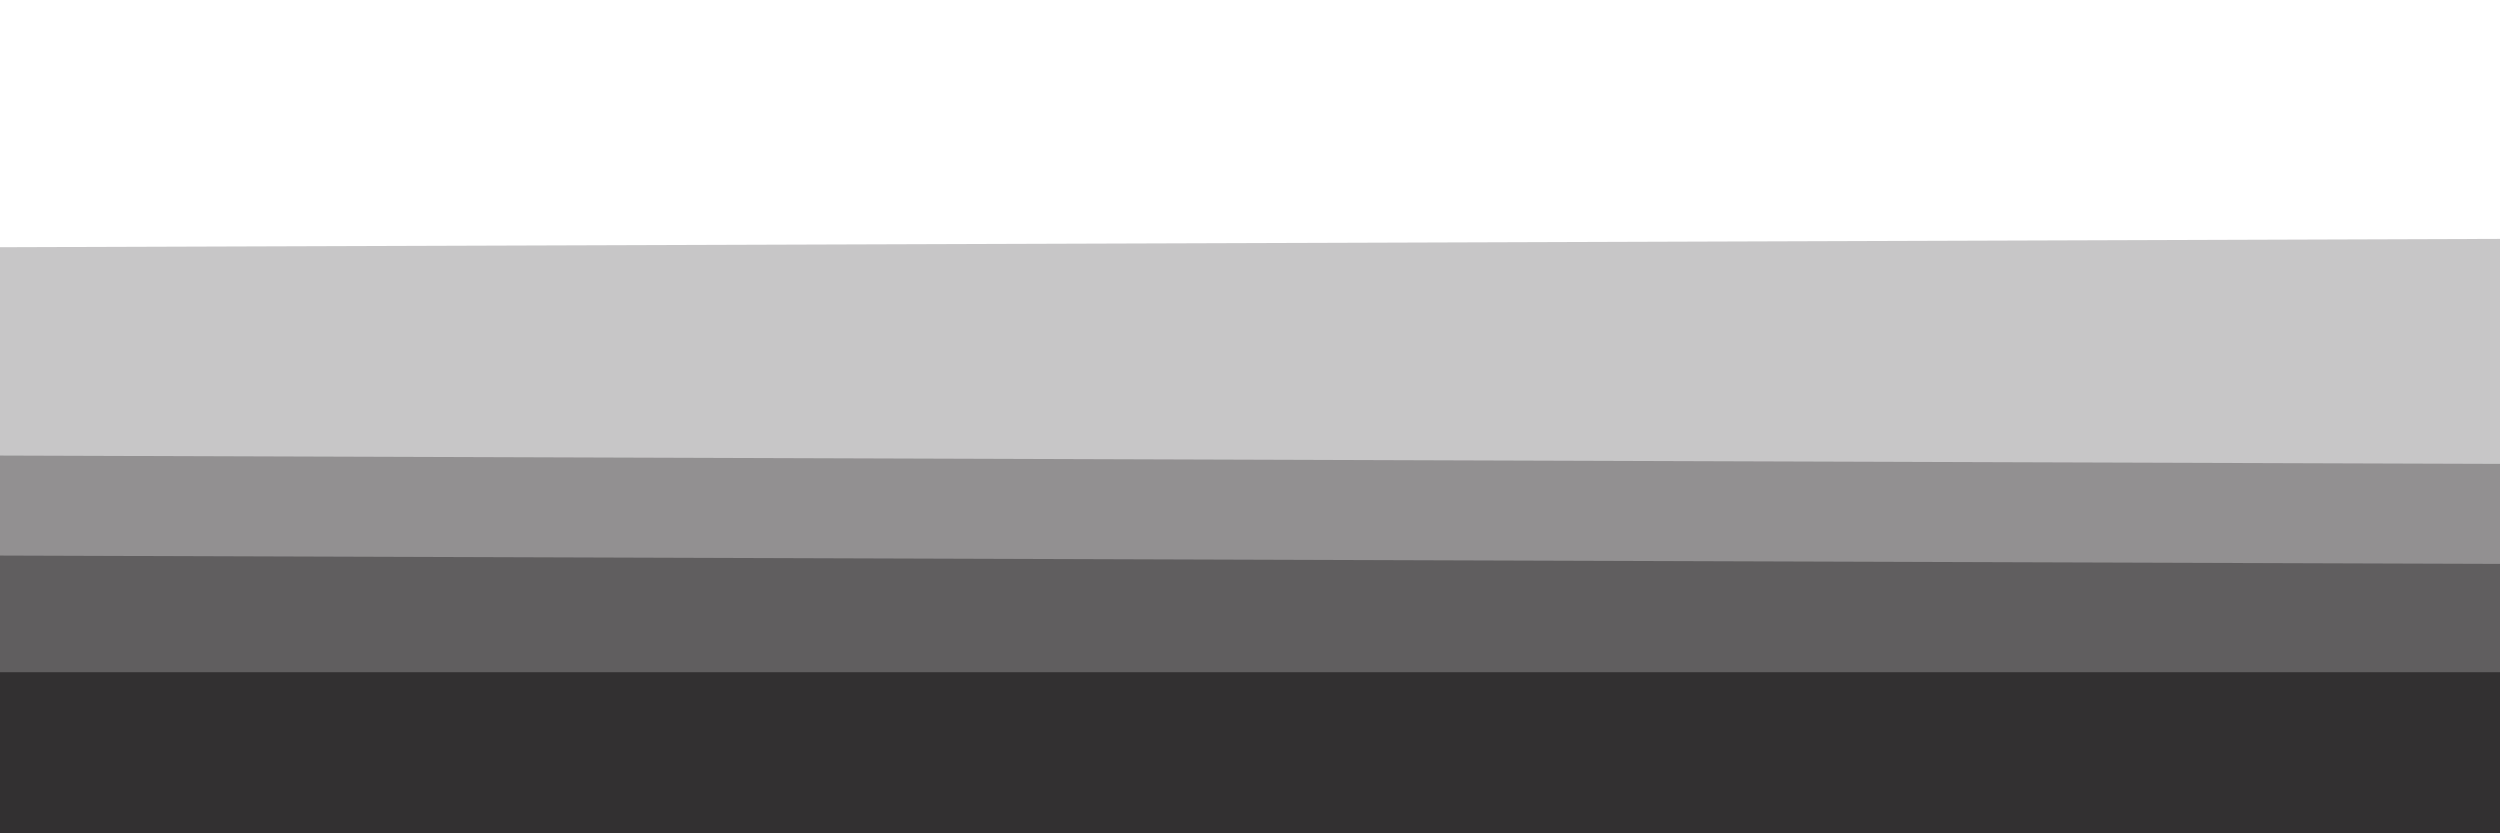 <svg id="visual" viewBox="0 0 900 300" width="900" height="300" xmlns="http://www.w3.org/2000/svg" xmlns:xlink="http://www.w3.org/1999/xlink" version="1.1"><rect x="0" y="0" width="900" height="300" fill="#808080" stroke="none"/><path d="M0 91L900 88L900 0L0 0Z" fill="#ffffff"></path><path d="M0 166L900 169L900 86L0 89Z" fill="#c7c6c7"></path><path d="M0 202L900 205L900 167L0 164Z" fill="#929091"></path><path d="M0 244L900 244L900 203L0 200Z" fill="#605e5f"></path><path d="M0 301L900 301L900 242L0 242Z" fill="#323031"></path></svg>
